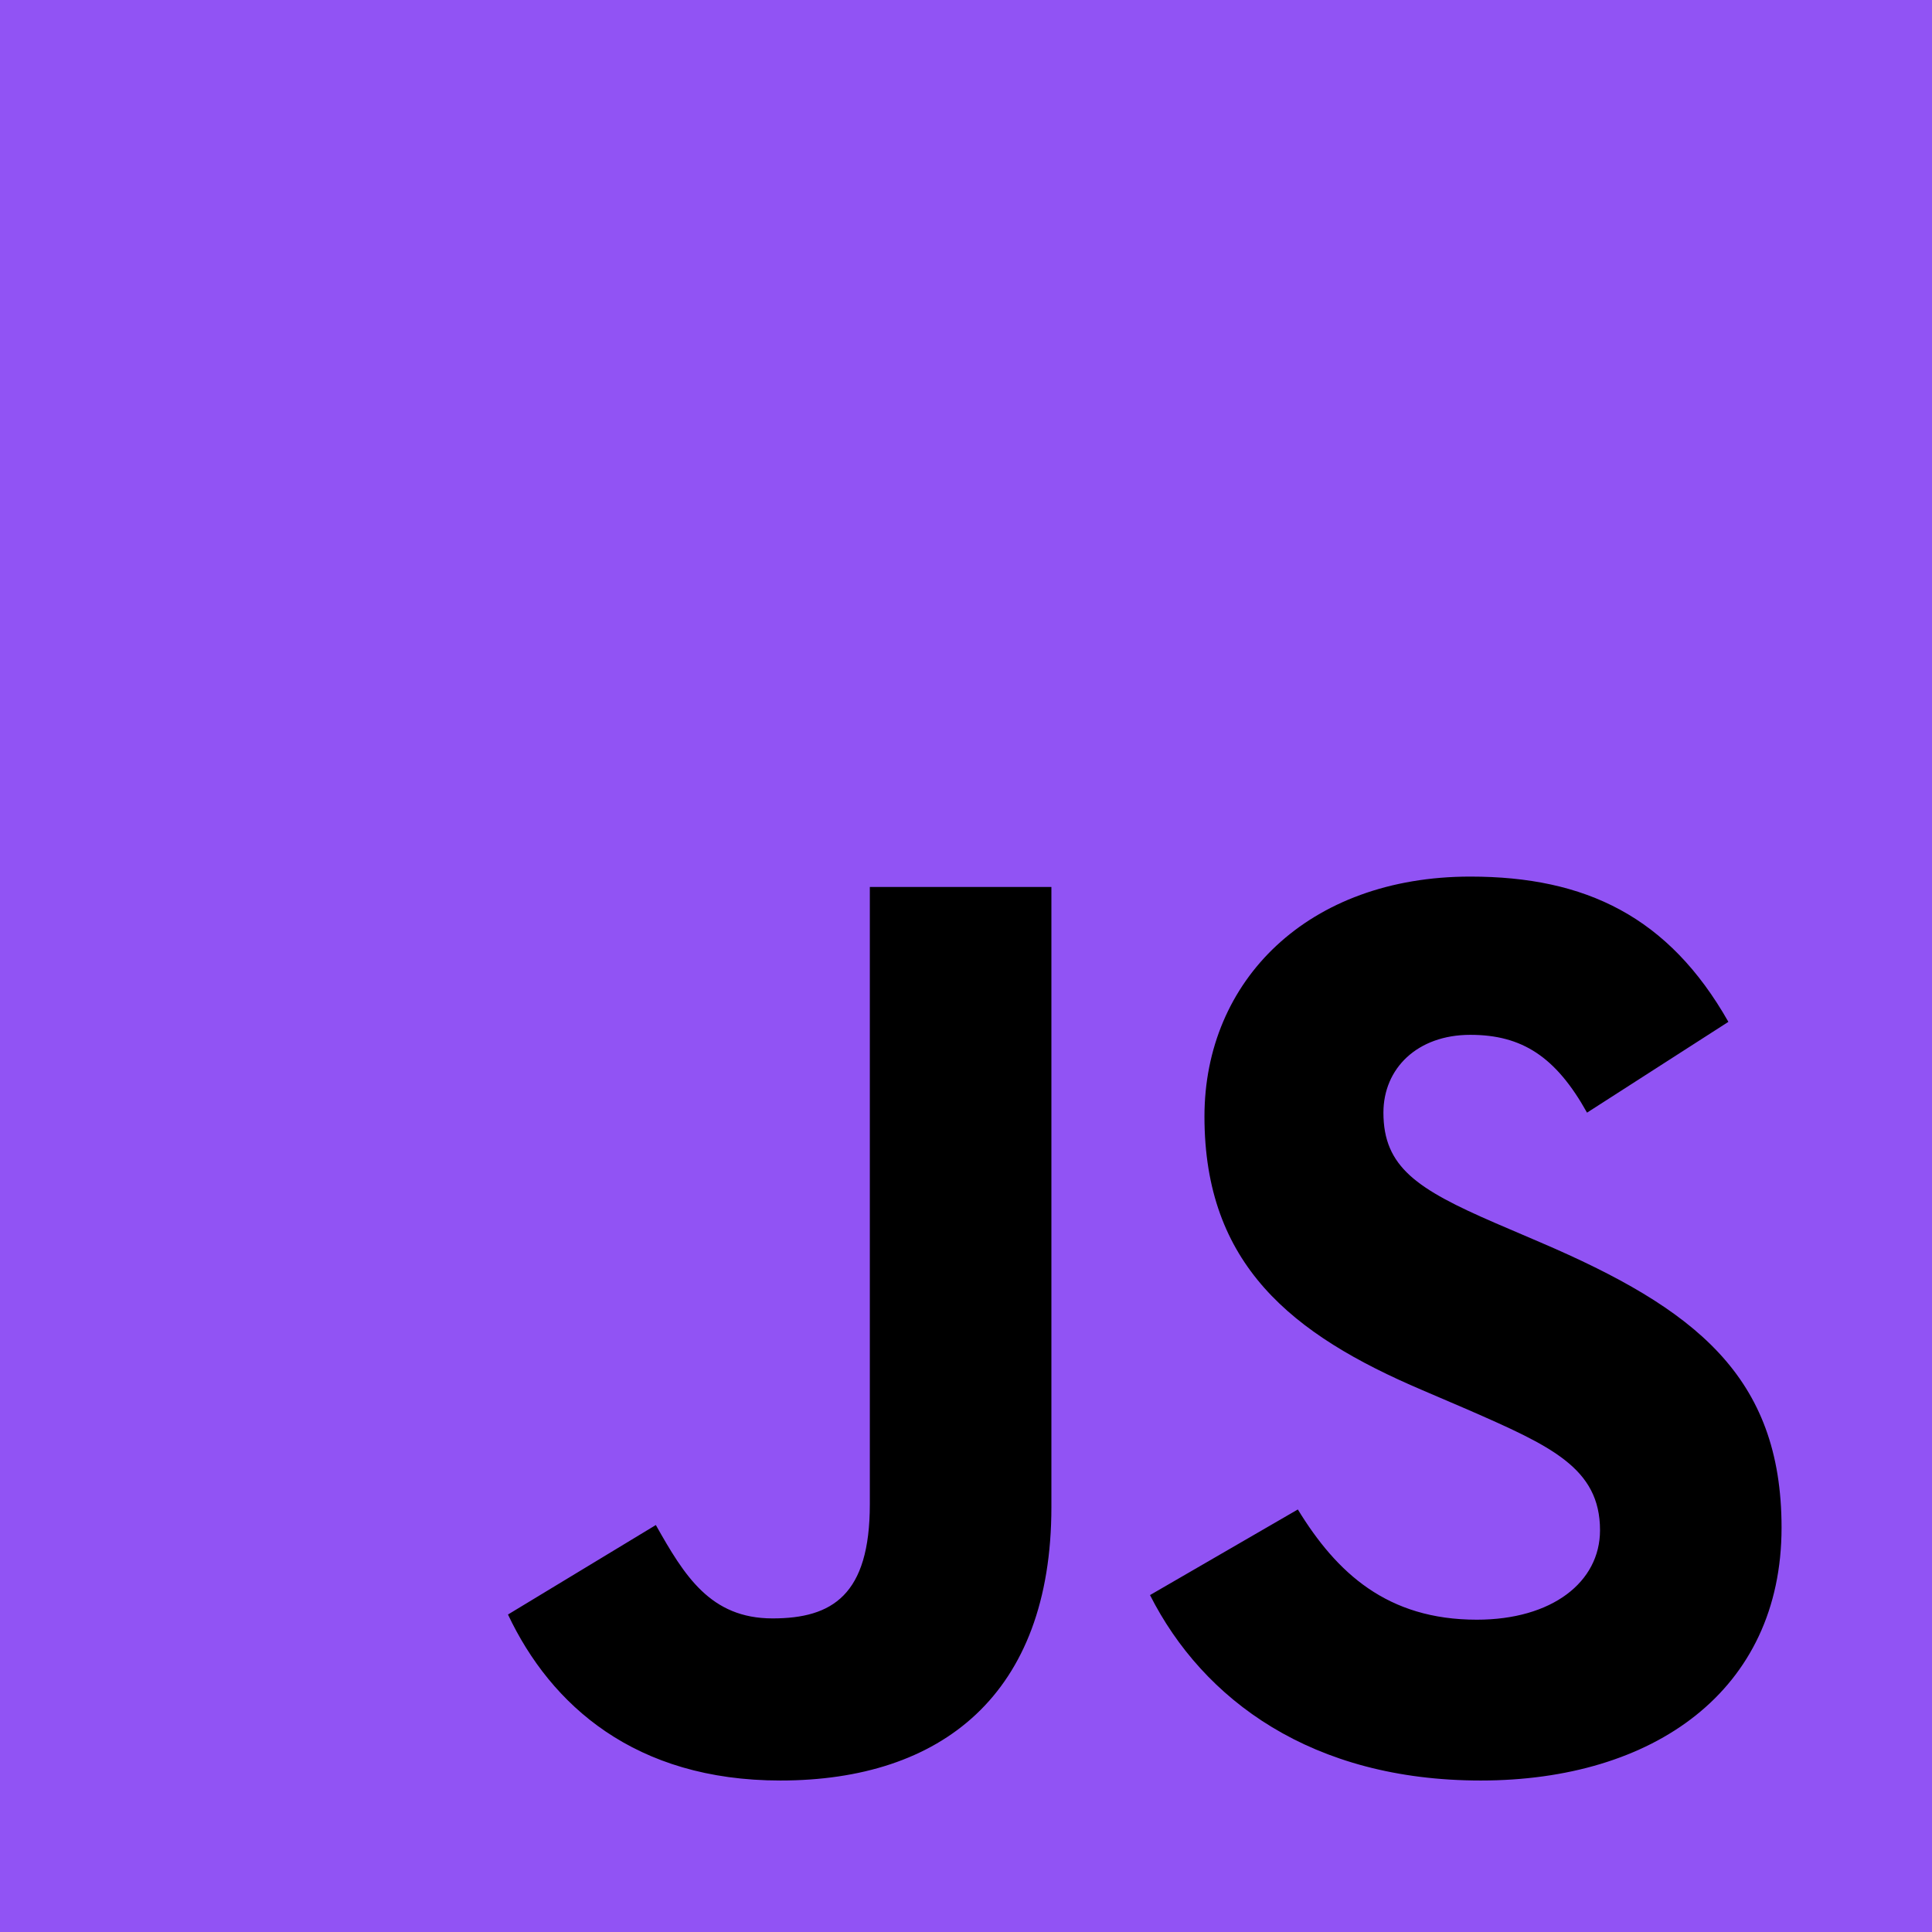 <svg width="54" height="54" viewBox="0 0 54 54" fill="none" xmlns="http://www.w3.org/2000/svg">
<rect width="54" height="54" fill="#9153F4"/>
<path d="M14.199 45.126L18.331 42.625C19.128 44.039 19.853 45.235 21.593 45.235C23.261 45.235 24.312 44.583 24.312 42.045V24.791H29.387V42.117C29.387 47.373 26.306 49.766 21.811 49.766C17.751 49.766 15.395 47.663 14.198 45.126M32.143 44.583L36.275 42.19C37.362 43.967 38.776 45.271 41.277 45.271C43.38 45.271 44.721 44.22 44.721 42.77C44.721 41.03 43.343 40.414 41.023 39.399L39.755 38.855C36.094 37.297 33.665 35.339 33.665 31.207C33.665 27.401 36.565 24.501 41.096 24.501C44.322 24.501 46.642 25.625 48.309 28.561L44.358 31.099C43.488 29.54 42.546 28.924 41.096 28.924C39.61 28.924 38.667 29.866 38.667 31.099C38.667 32.621 39.61 33.237 41.784 34.18L43.053 34.724C47.367 36.572 49.795 38.457 49.795 42.698C49.795 47.265 46.207 49.766 41.386 49.766C36.674 49.766 33.629 47.519 32.143 44.583" fill="black"/>
</svg>
